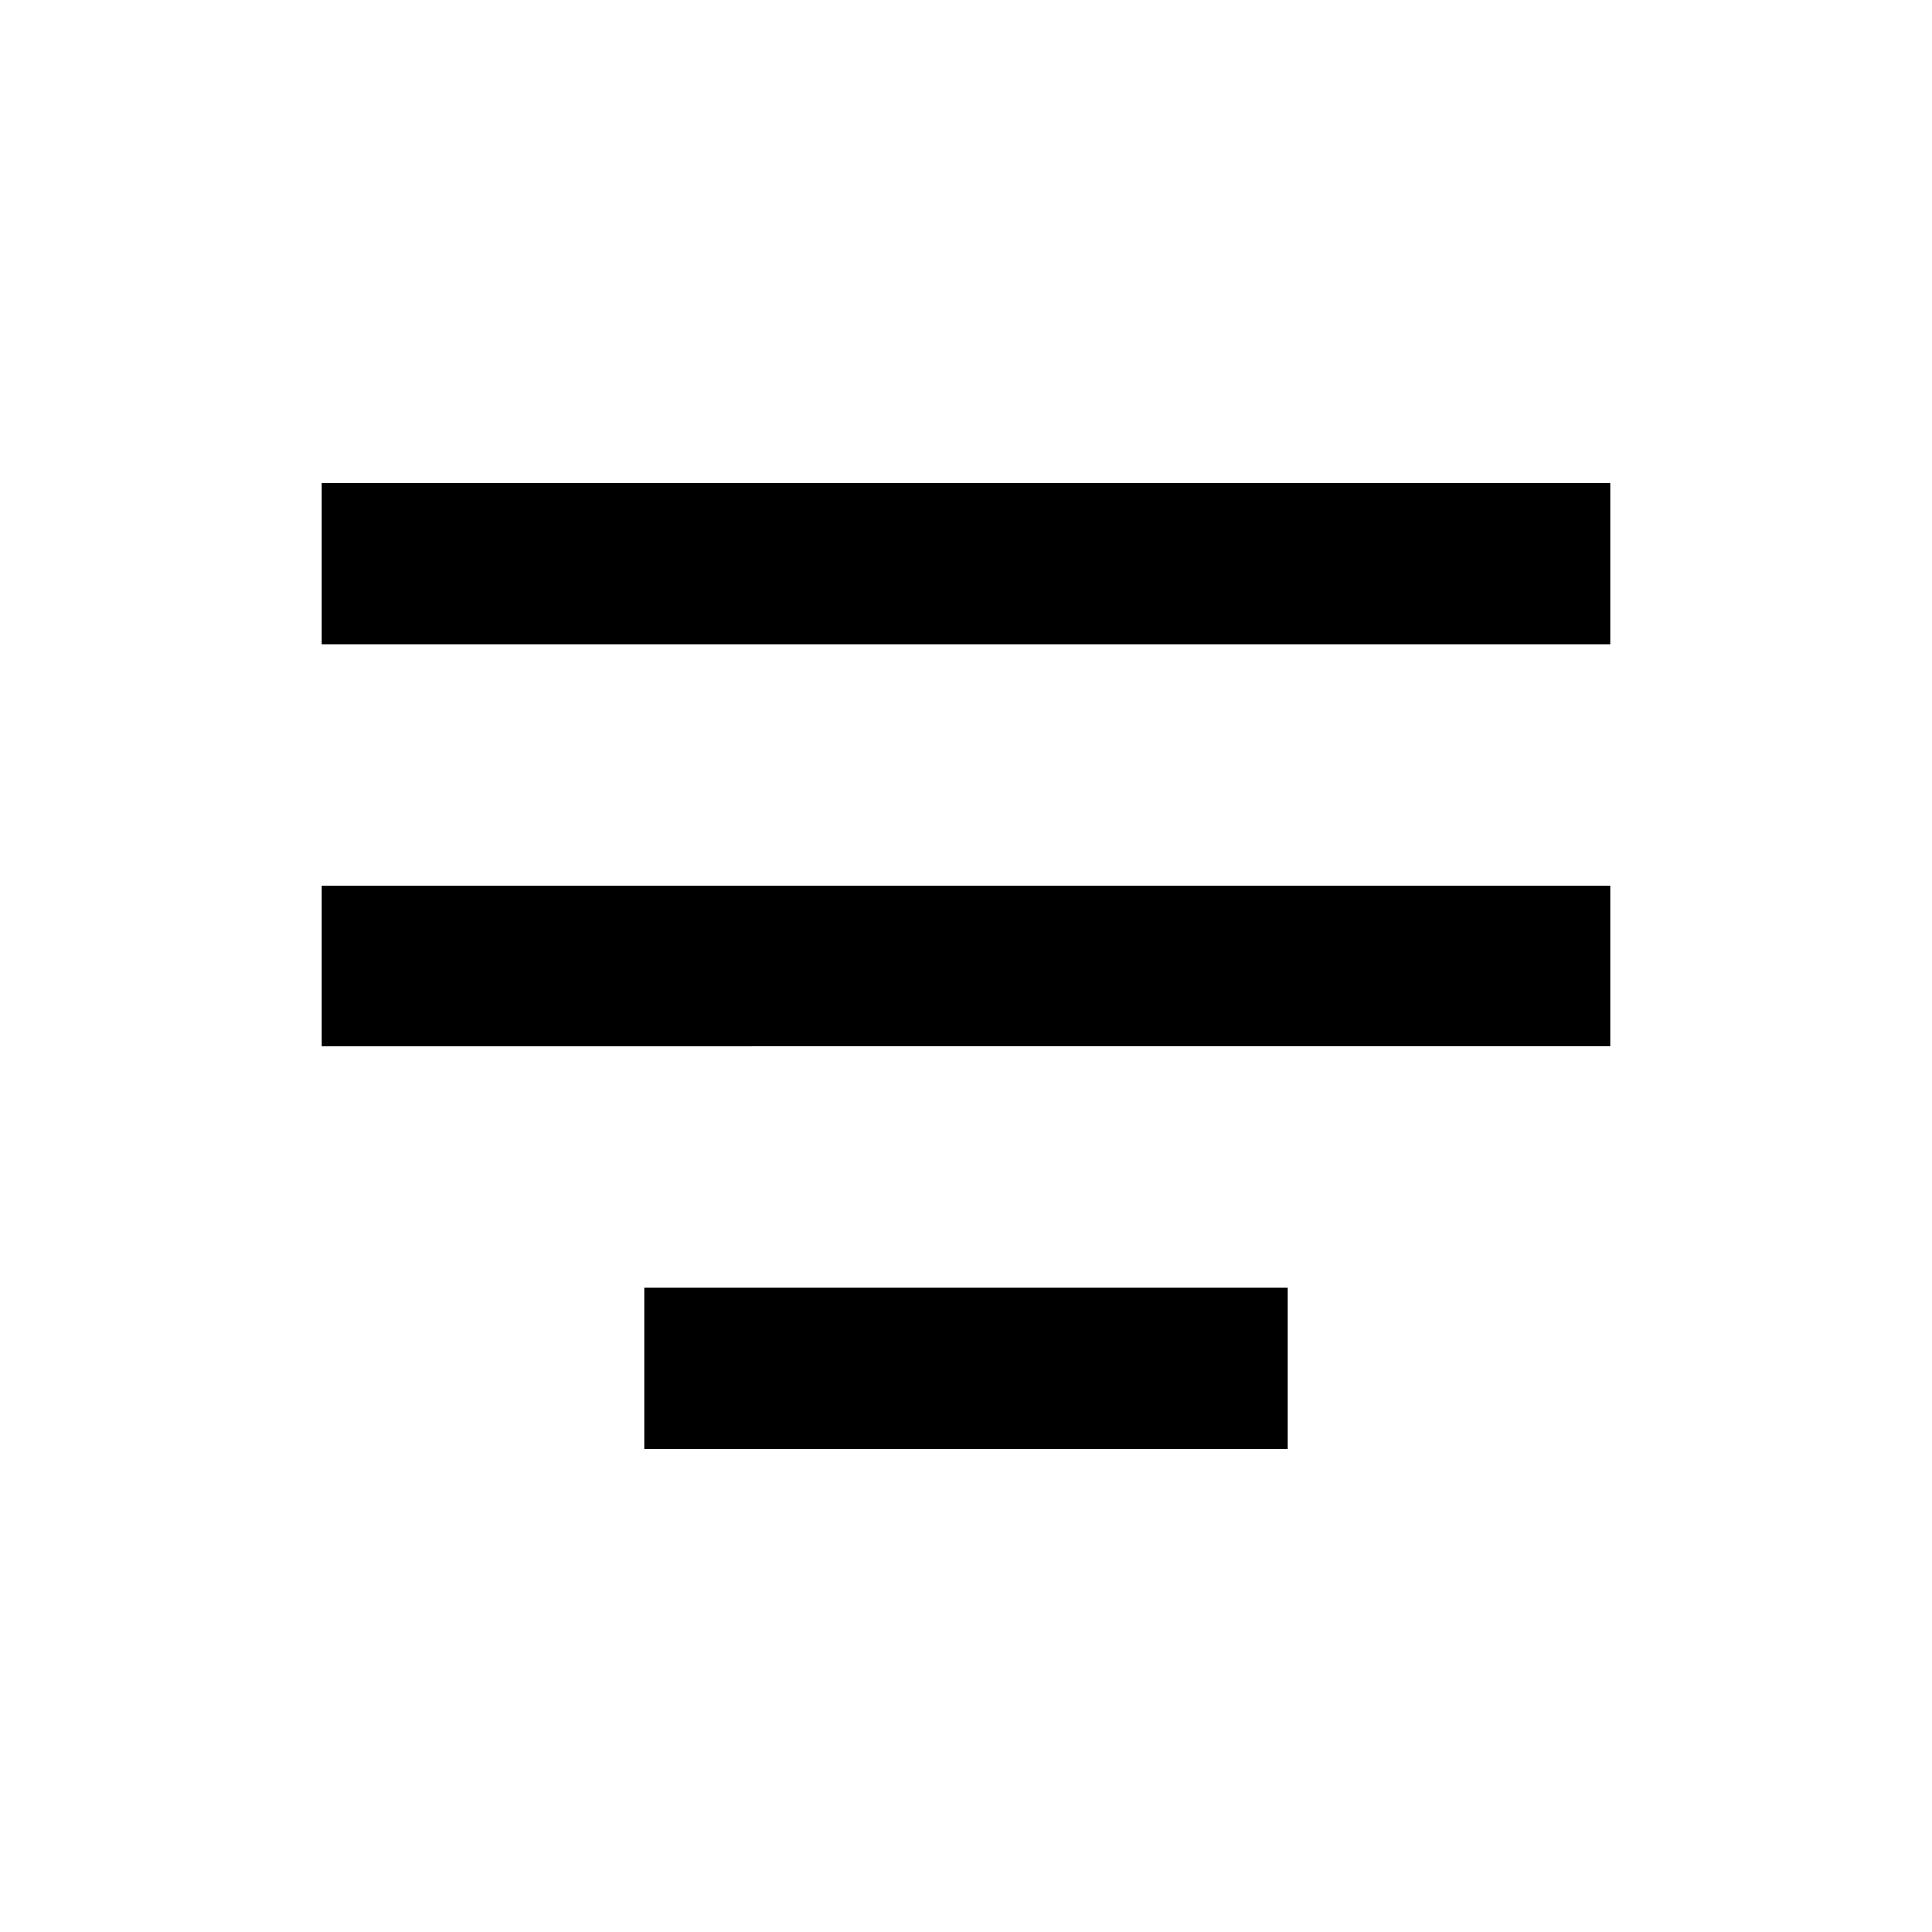 <svg viewBox="0 0 24 24" focusable="false" width="24" height="24" aria-hidden="true" class="svg-icon" xmlns="http://www.w3.org/2000/svg"><path d="M4 6h16v2H4V6zm0 5h16v2H4v-2zm12 5H8v2h8v-2z"></path></svg>